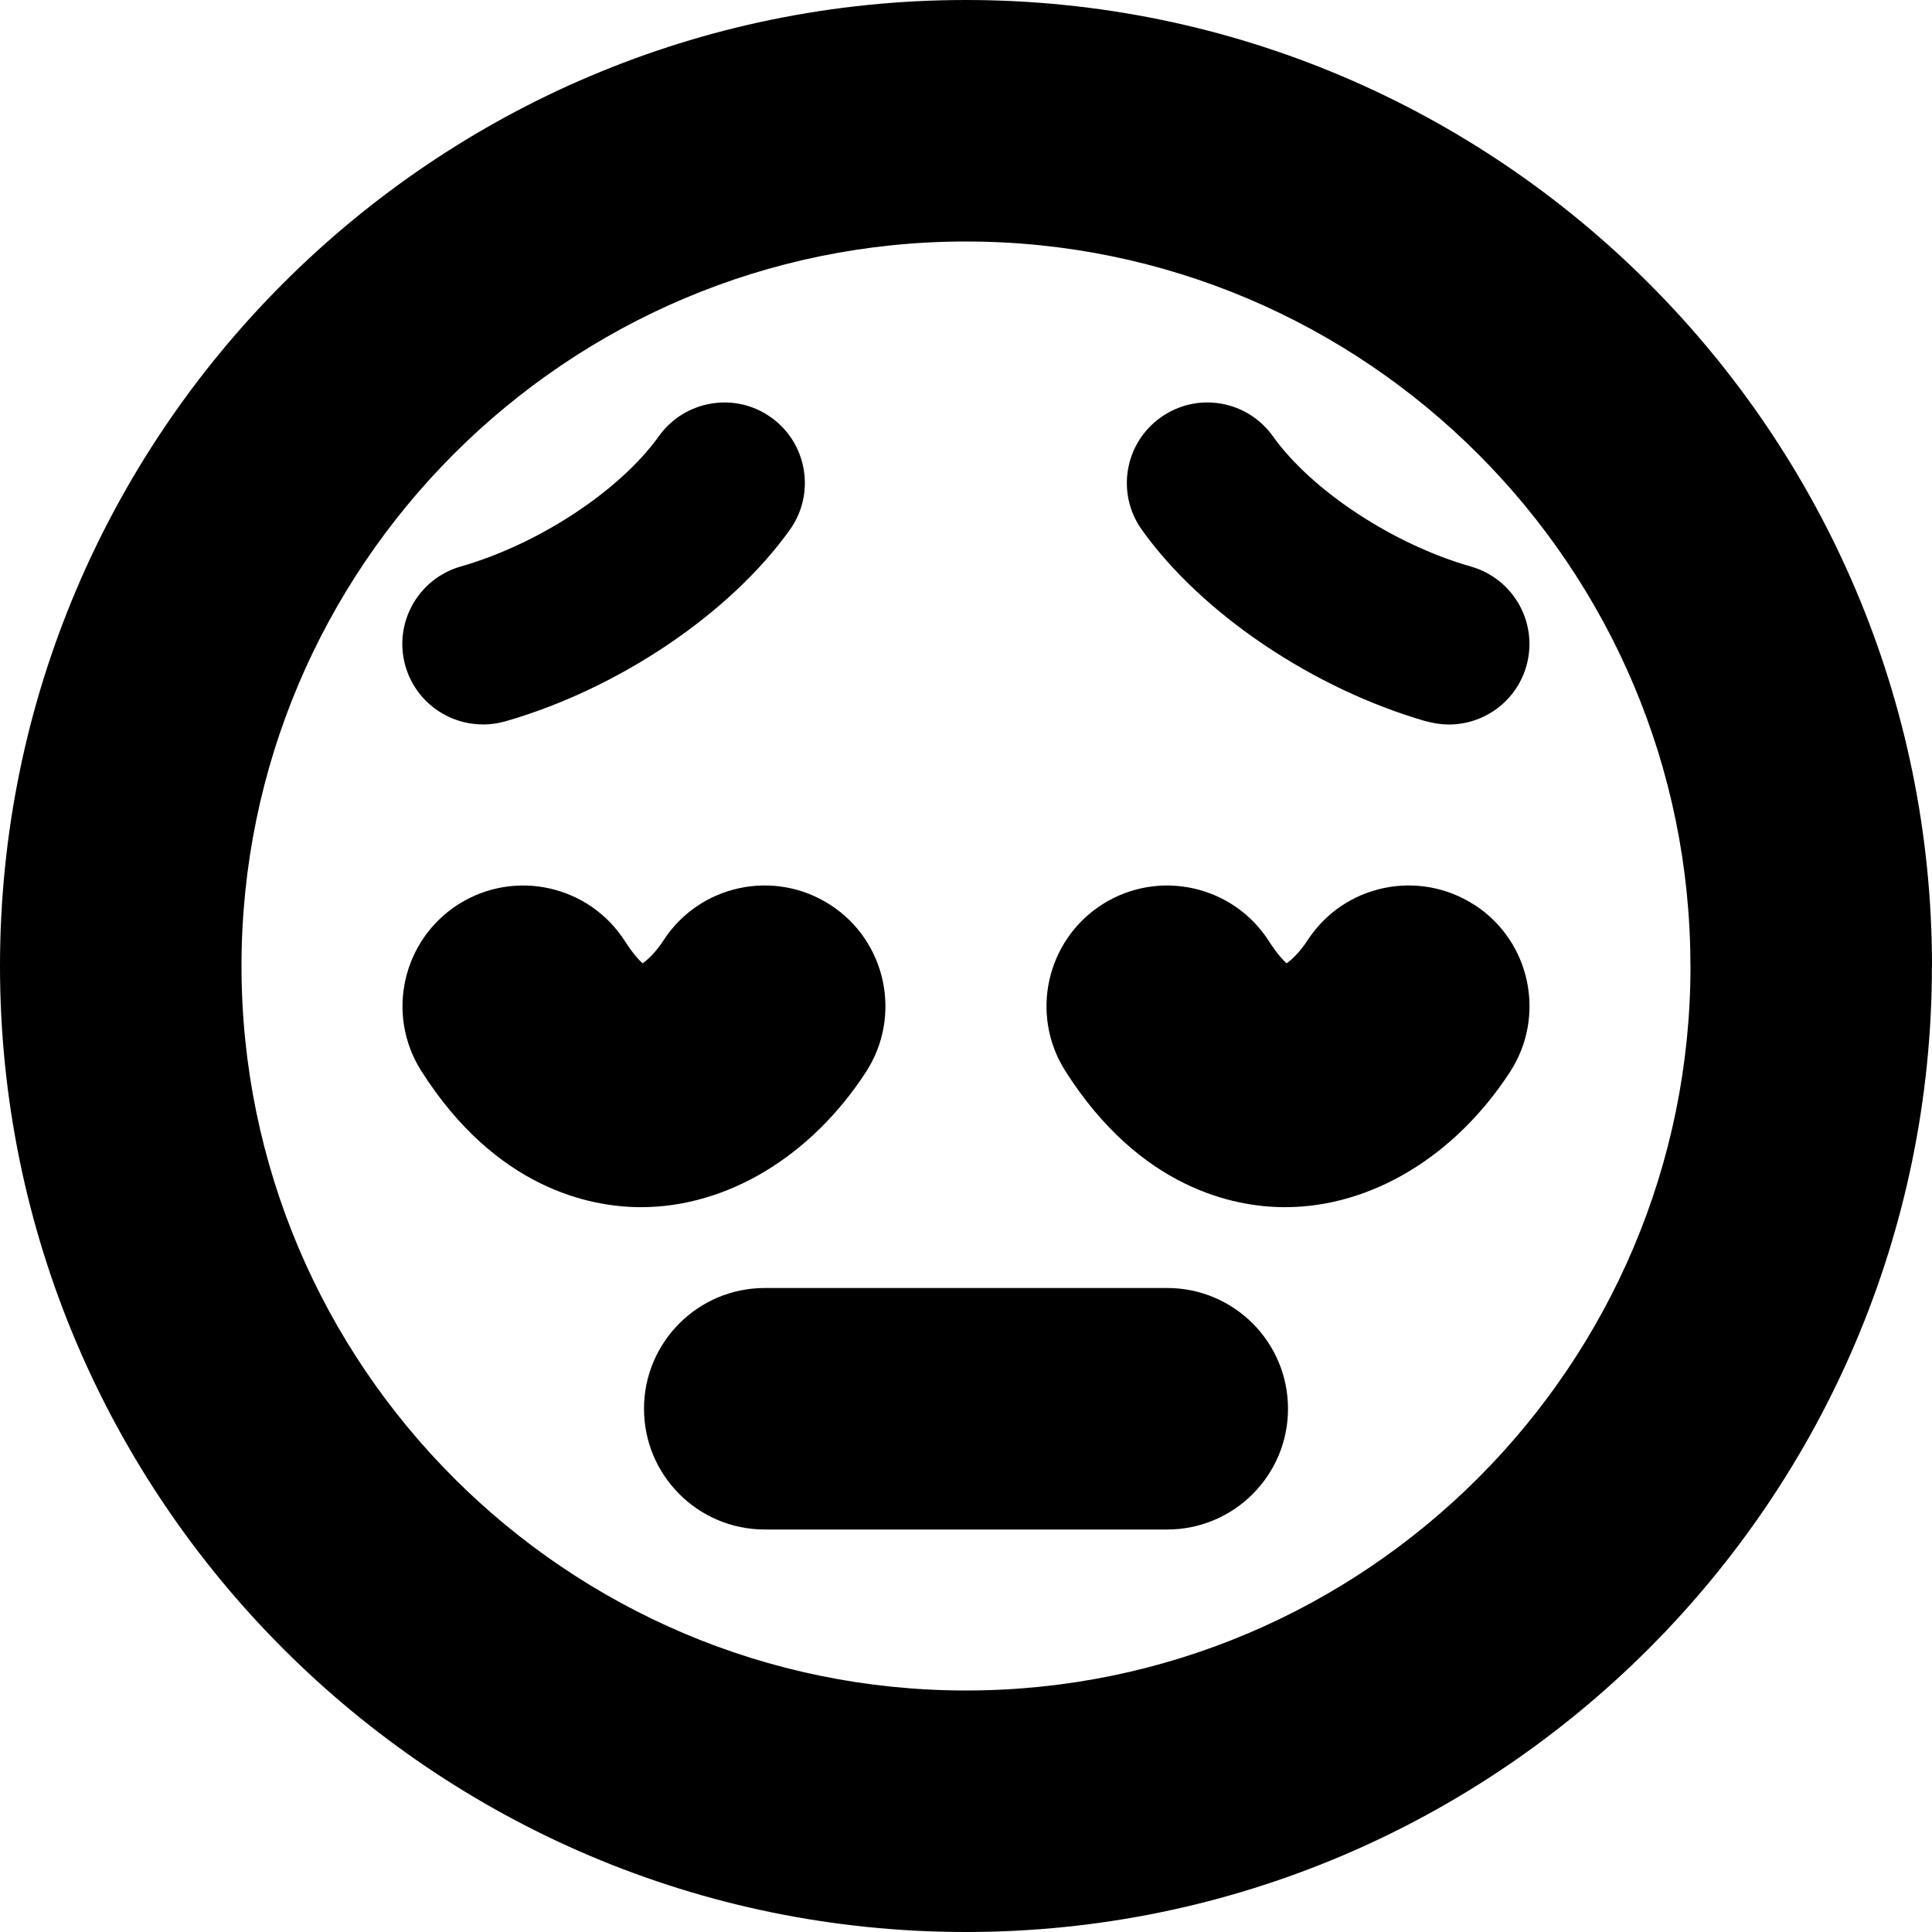 <?xml version="1.0" encoding="UTF-8"?>
<svg xmlns="http://www.w3.org/2000/svg" id="Layer_1" data-name="Layer 1" viewBox="0 0 24 24" width="512" height="512"><path d="M16,17.5c0,.828-.672,1.5-1.5,1.5h-5c-.828,0-1.5-.672-1.5-1.5s.672-1.5,1.5-1.5h5c.828,0,1.5,.672,1.5,1.5Zm2.317-6.258c-.695-.451-1.624-.255-2.075,.44-.101,.154-.198,.242-.26,.285-.051-.047-.127-.132-.216-.271-.445-.7-1.373-.905-2.07-.463-.699,.444-.906,1.371-.463,2.07,.93,1.465,2.1,1.689,2.714,1.693h.015c1.067,0,2.111-.627,2.796-1.68,.451-.694,.254-1.624-.44-2.075Zm-7.56,2.075c.451-.694,.254-1.624-.44-2.075-.696-.451-1.624-.255-2.075,.44-.101,.154-.198,.242-.26,.285-.051-.047-.127-.132-.216-.271-.445-.7-1.372-.905-2.07-.463-.699,.444-.906,1.371-.463,2.07,.93,1.465,2.1,1.689,2.714,1.693h.015c1.067,0,2.111-.627,2.796-1.68Zm13.242-1.317c0,6.617-5.383,12-12,12S0,18.617,0,12,5.383,0,12,0s12,5.383,12,12Zm-3,0c0-4.963-4.037-9-9-9S3,7.037,3,12s4.037,9,9,9,9-4.037,9-9Zm-3.274-3.038c.092,.025,.184,.038,.275,.038,.435,0,.835-.286,.961-.726,.151-.531-.156-1.084-.688-1.236-.964-.275-1.977-.941-2.461-1.619-.321-.45-.945-.555-1.395-.232-.449,.32-.554,.945-.232,1.395,.746,1.045,2.136,1.979,3.539,2.381Zm-11.727,.038c.092,0,.184-.013,.275-.038,1.403-.401,2.793-1.336,3.539-2.381,.321-.449,.217-1.074-.232-1.395-.447-.321-1.073-.217-1.395,.232-.484,.678-1.497,1.344-2.461,1.619-.531,.152-.839,.705-.688,1.236,.126,.439,.526,.726,.961,.726Z"/></svg>
